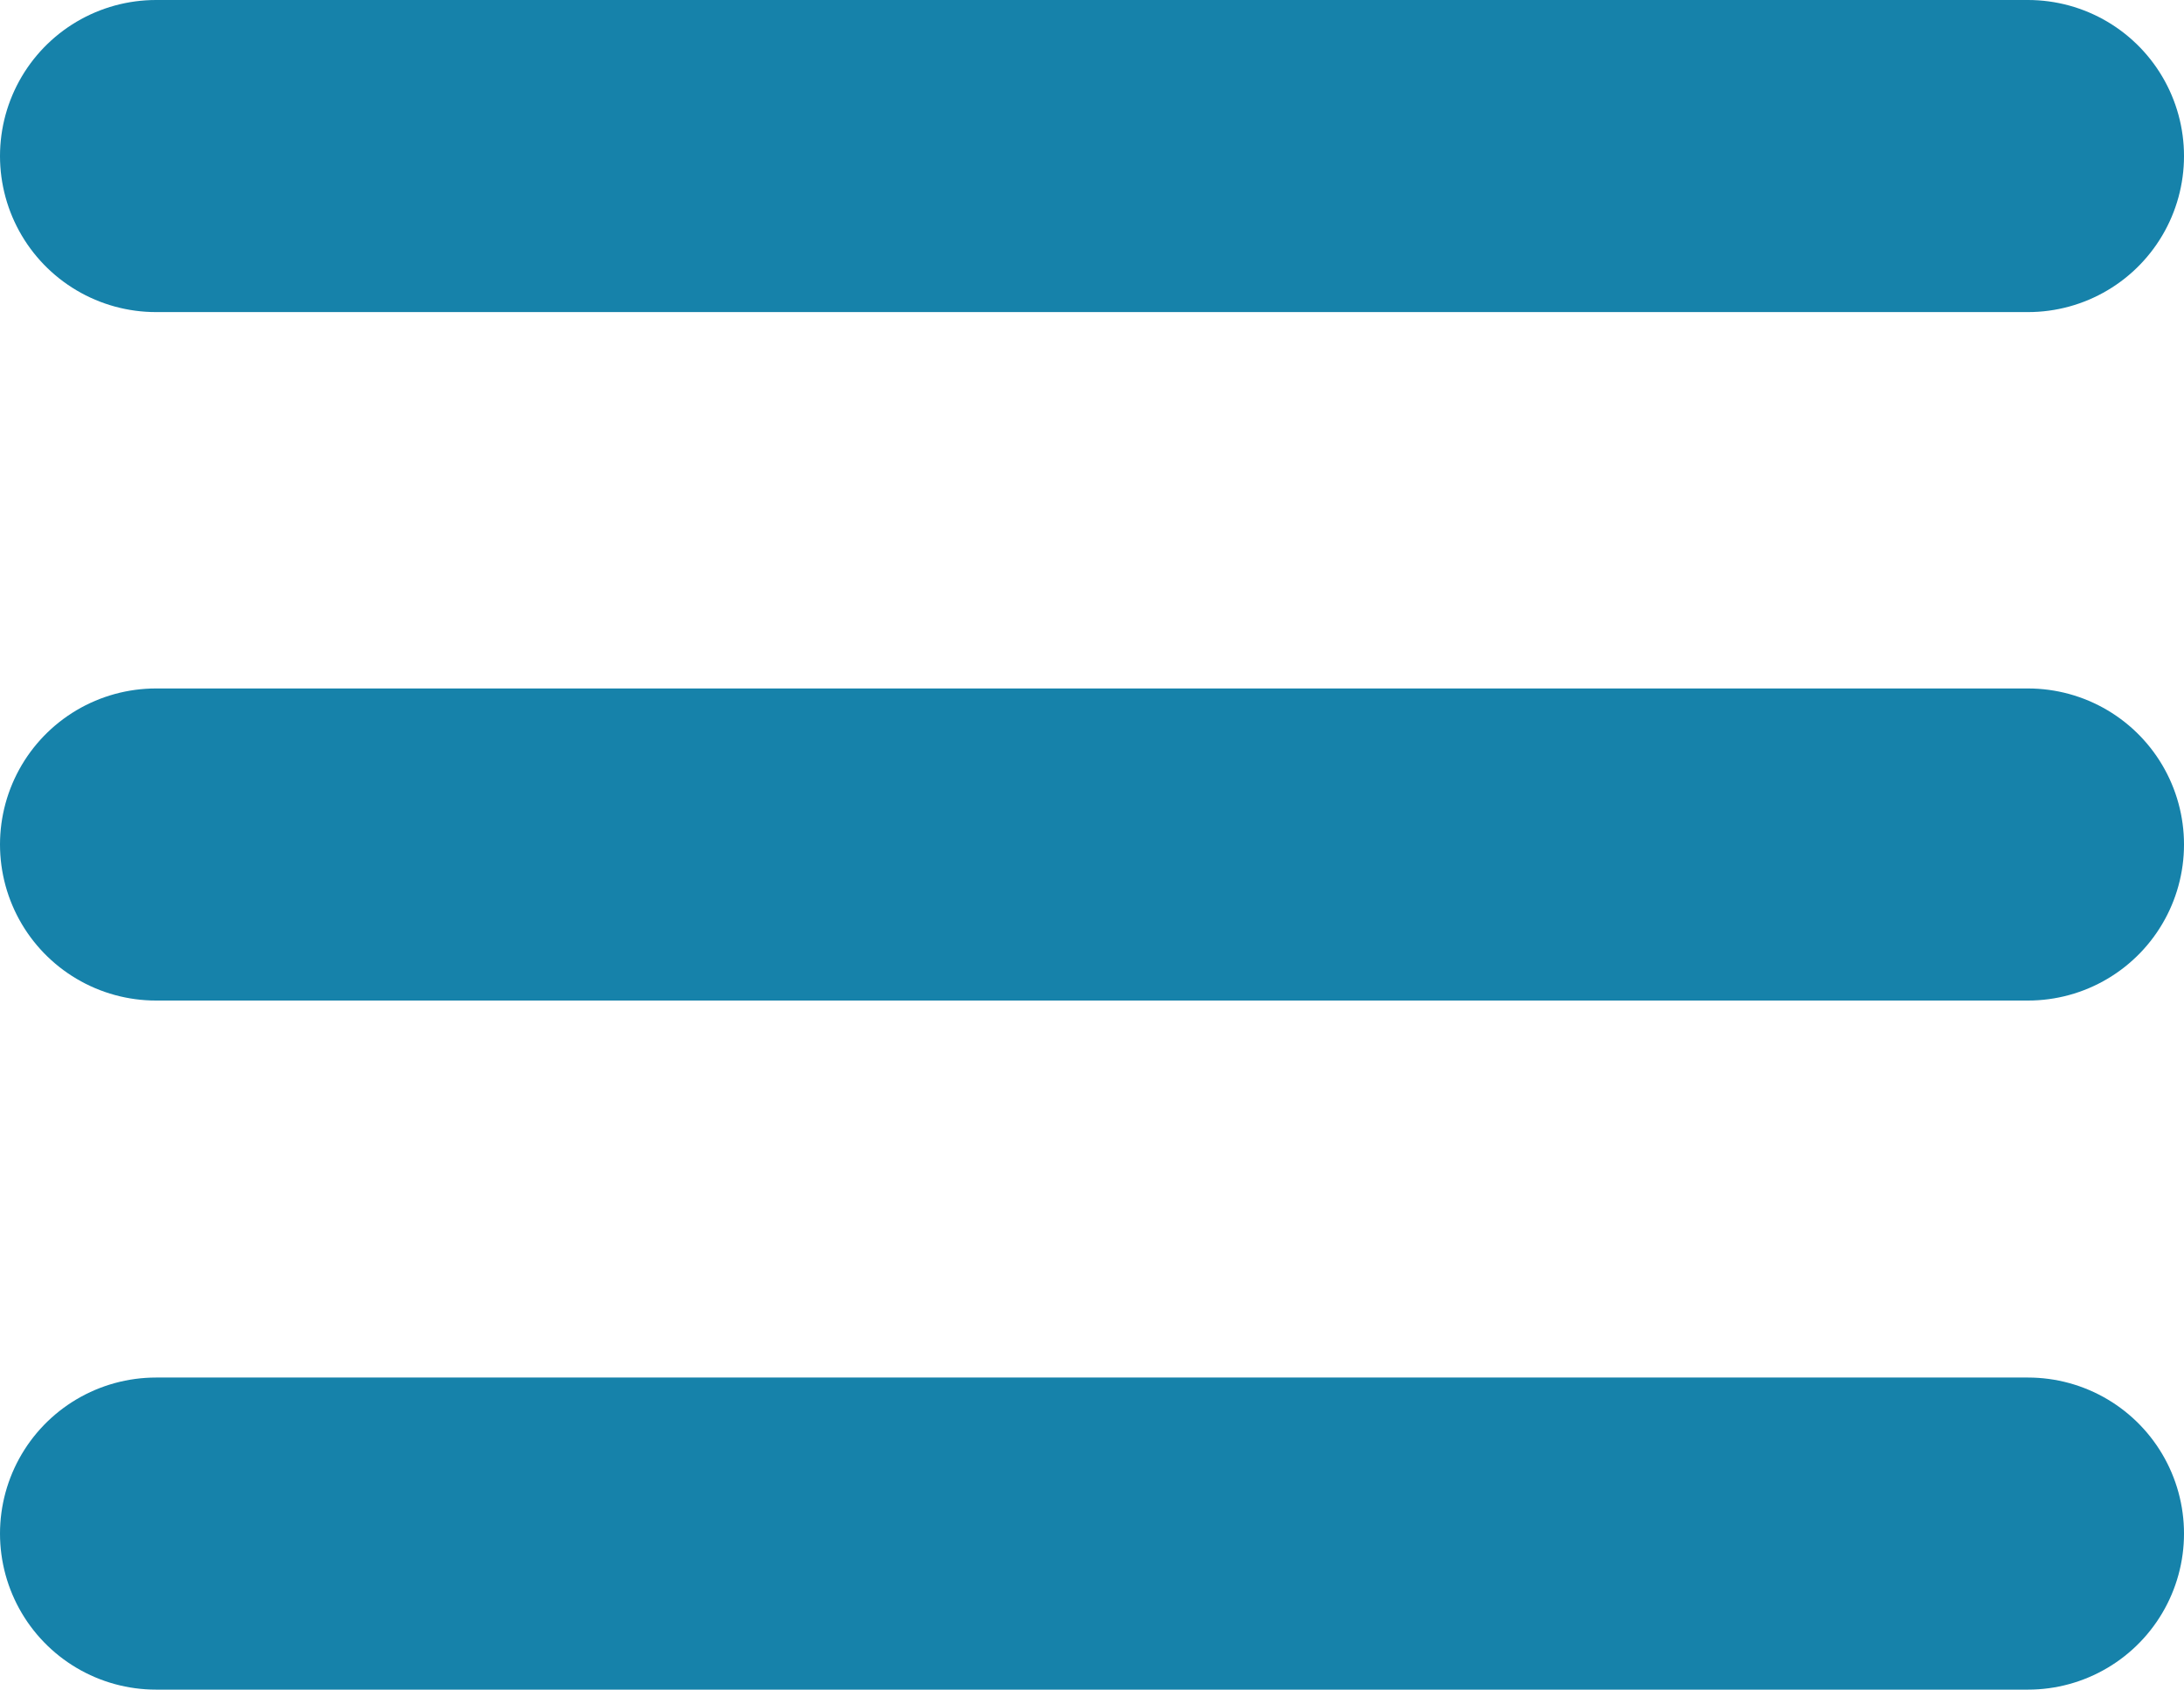 <svg xmlns="http://www.w3.org/2000/svg" viewBox="0 0 35 27.07"><defs><style>.cls-1{fill:none;stroke:#1682aa;stroke-linecap:round;stroke-miterlimit:10;stroke-width:5px;}</style></defs><g id="圖層_2" data-name="圖層 2"><g id="Perfume"><line class="cls-1" x1="2.5" y1="2.5" x2="32.5" y2="2.5"/><line class="cls-1" x1="2.5" y1="24.57" x2="32.5" y2="24.57"/><line class="cls-1" x1="2.5" y1="13.53" x2="32.5" y2="13.53"/></g></g></svg>